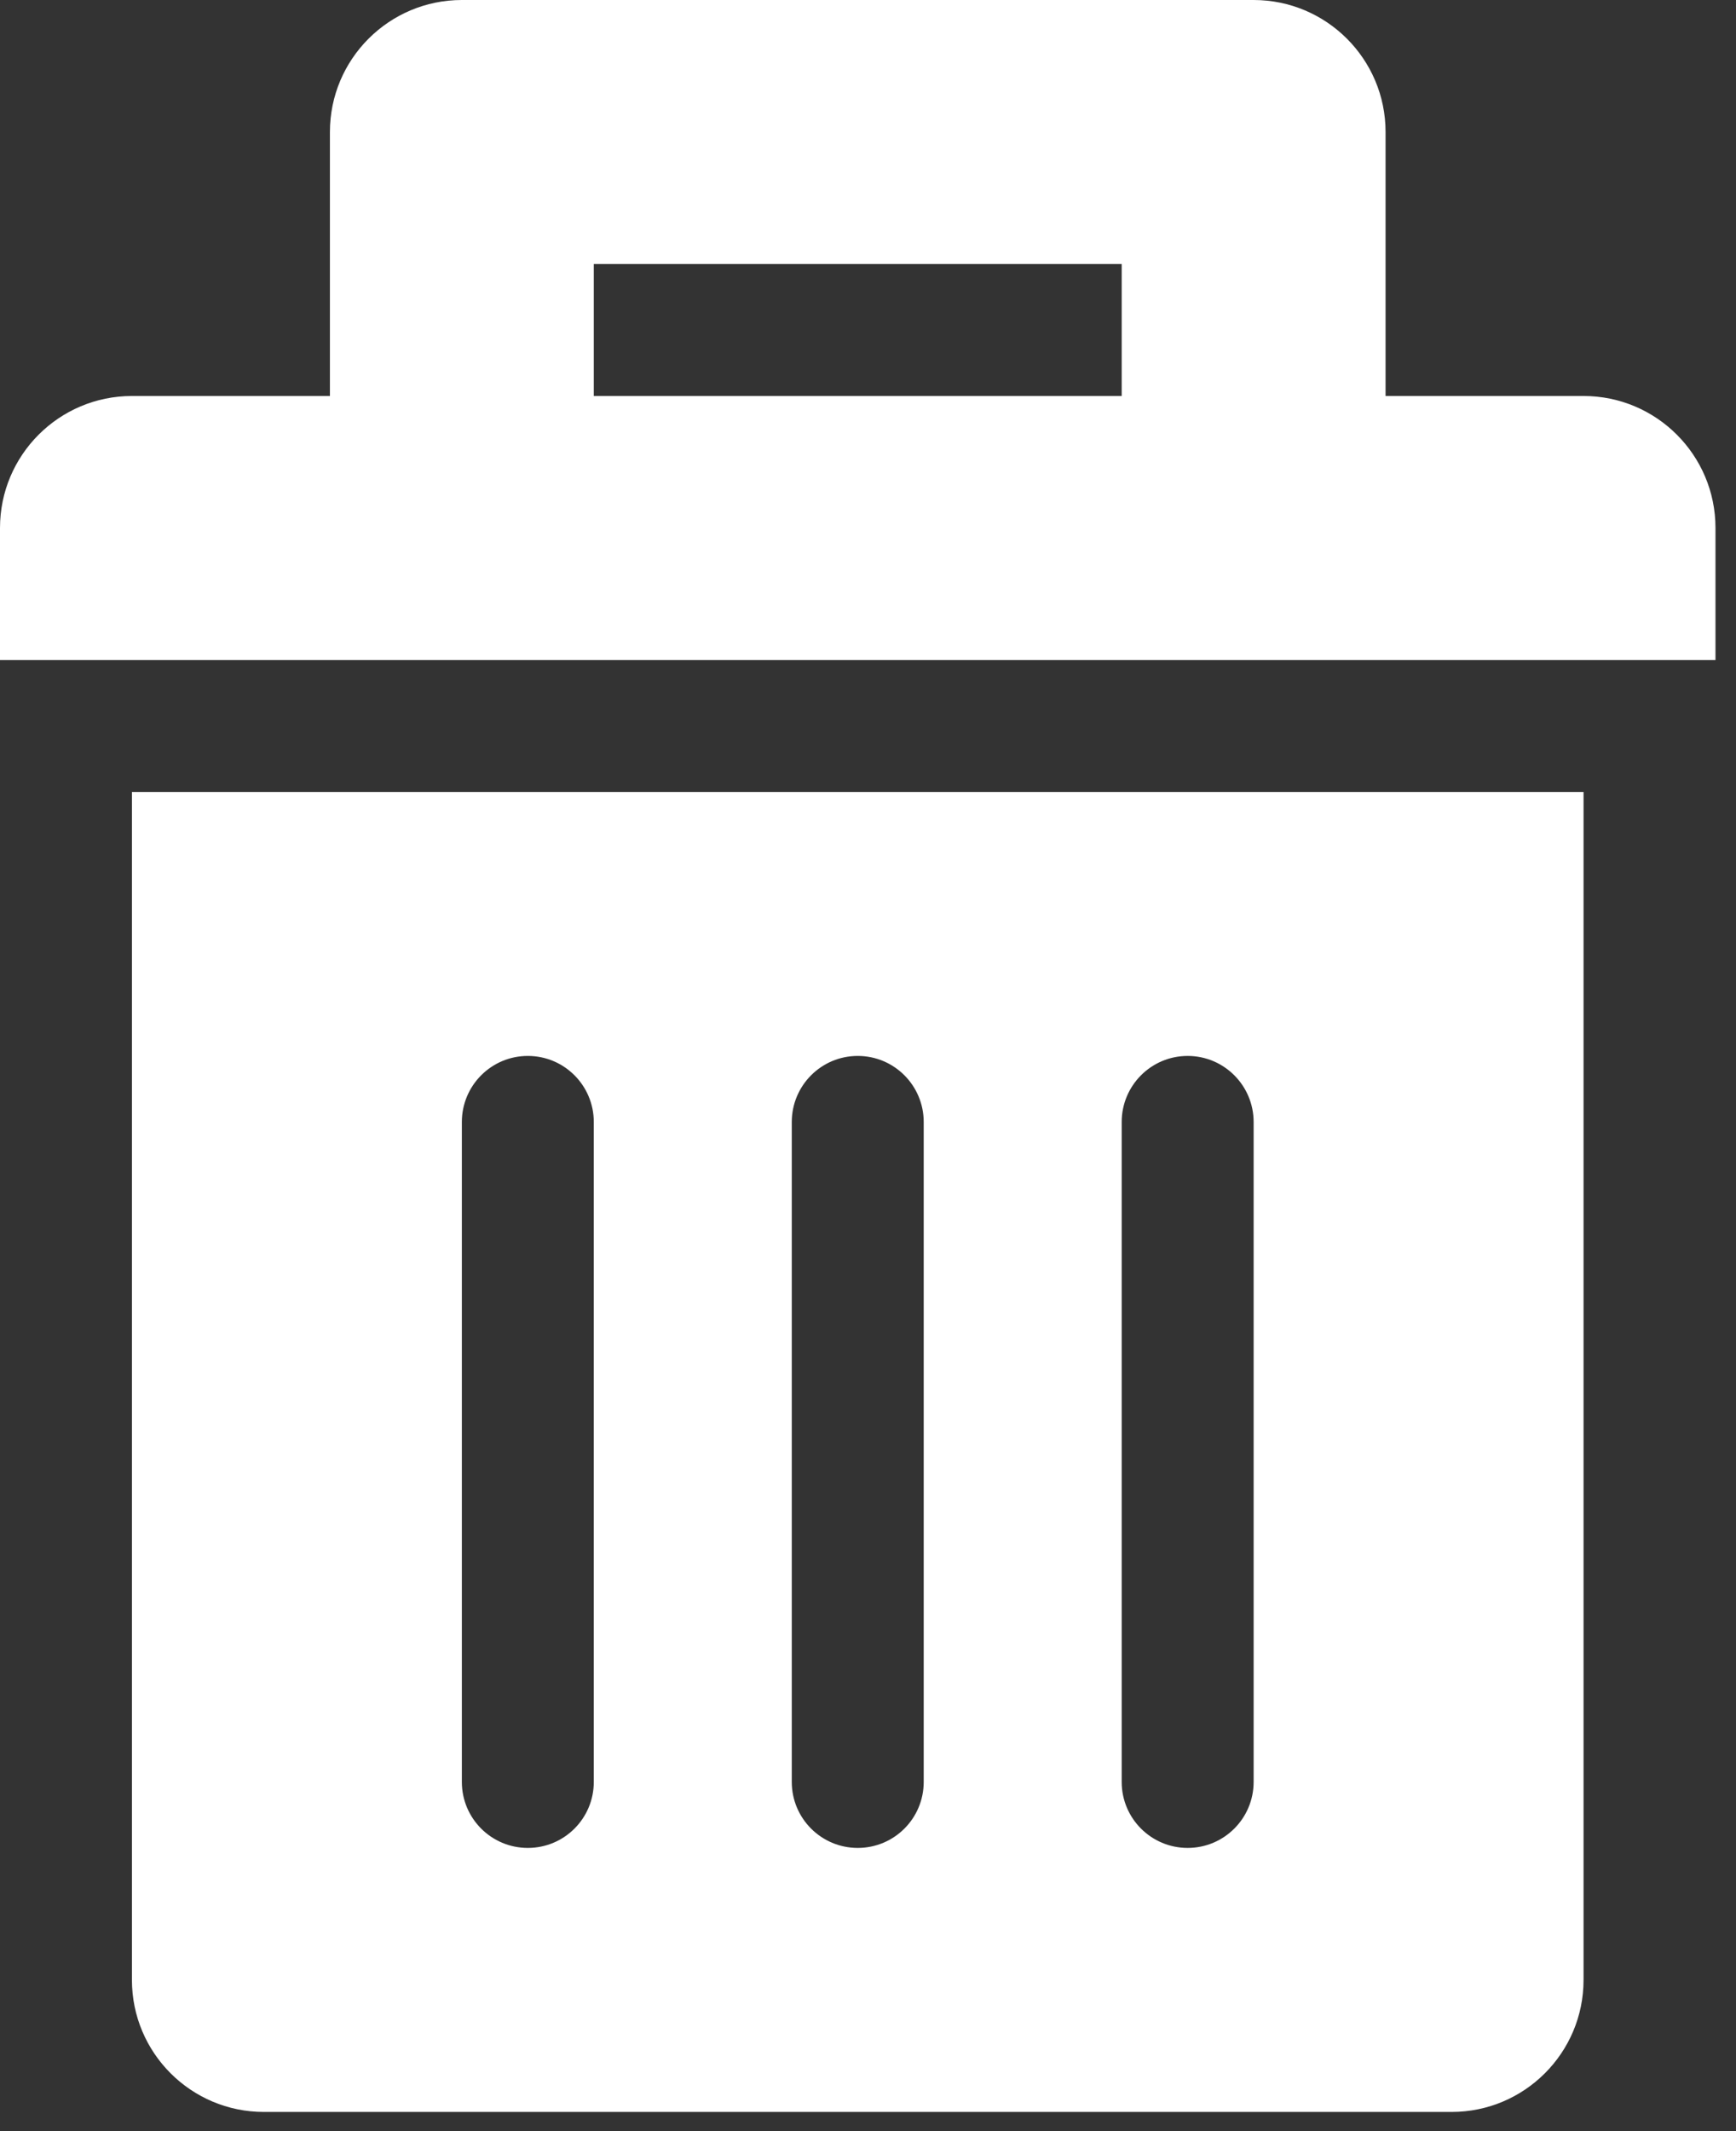 <svg width="22" height="27" viewBox="0 0 22 27" fill="none" xmlns="http://www.w3.org/2000/svg">
<rect x="0" y="0" width="22" height="27" fill="#333333" stroke="none"/>
<path d="M20.068 5.017H17.559V1.672C17.559 0.749 16.81 0 15.887 0H5.853C4.93 0 4.181 0.749 4.181 1.672V5.017H1.672C0.749 5.017 0 5.766 0 6.689V8.362H21.74V6.689C21.74 5.766 20.991 5.017 20.068 5.017ZM7.525 5.017V3.345H14.215V5.017H7.525Z" fill="white"/>
<path d="M1.672 25.085C1.672 26.008 2.421 26.757 3.344 26.757H18.396C19.319 26.757 20.068 26.008 20.068 25.085V25.085V10.034H1.672V25.085ZM14.215 14.215C14.215 13.753 14.589 13.378 15.051 13.378C15.512 13.378 15.887 13.753 15.887 14.215V22.576C15.887 23.038 15.512 23.412 15.051 23.412C14.589 23.412 14.215 23.038 14.215 22.576V14.215ZM10.034 14.215C10.034 13.753 10.408 13.378 10.87 13.378C11.332 13.378 11.706 13.753 11.706 14.215V22.576C11.706 23.038 11.332 23.412 10.87 23.412C10.408 23.412 10.034 23.038 10.034 22.576V14.215ZM5.853 14.215C5.853 13.753 6.227 13.378 6.689 13.378C7.151 13.378 7.525 13.753 7.525 14.215V22.576C7.525 23.038 7.151 23.412 6.689 23.412C6.227 23.412 5.853 23.038 5.853 22.576V14.215Z" fill="white"/>
</svg>
